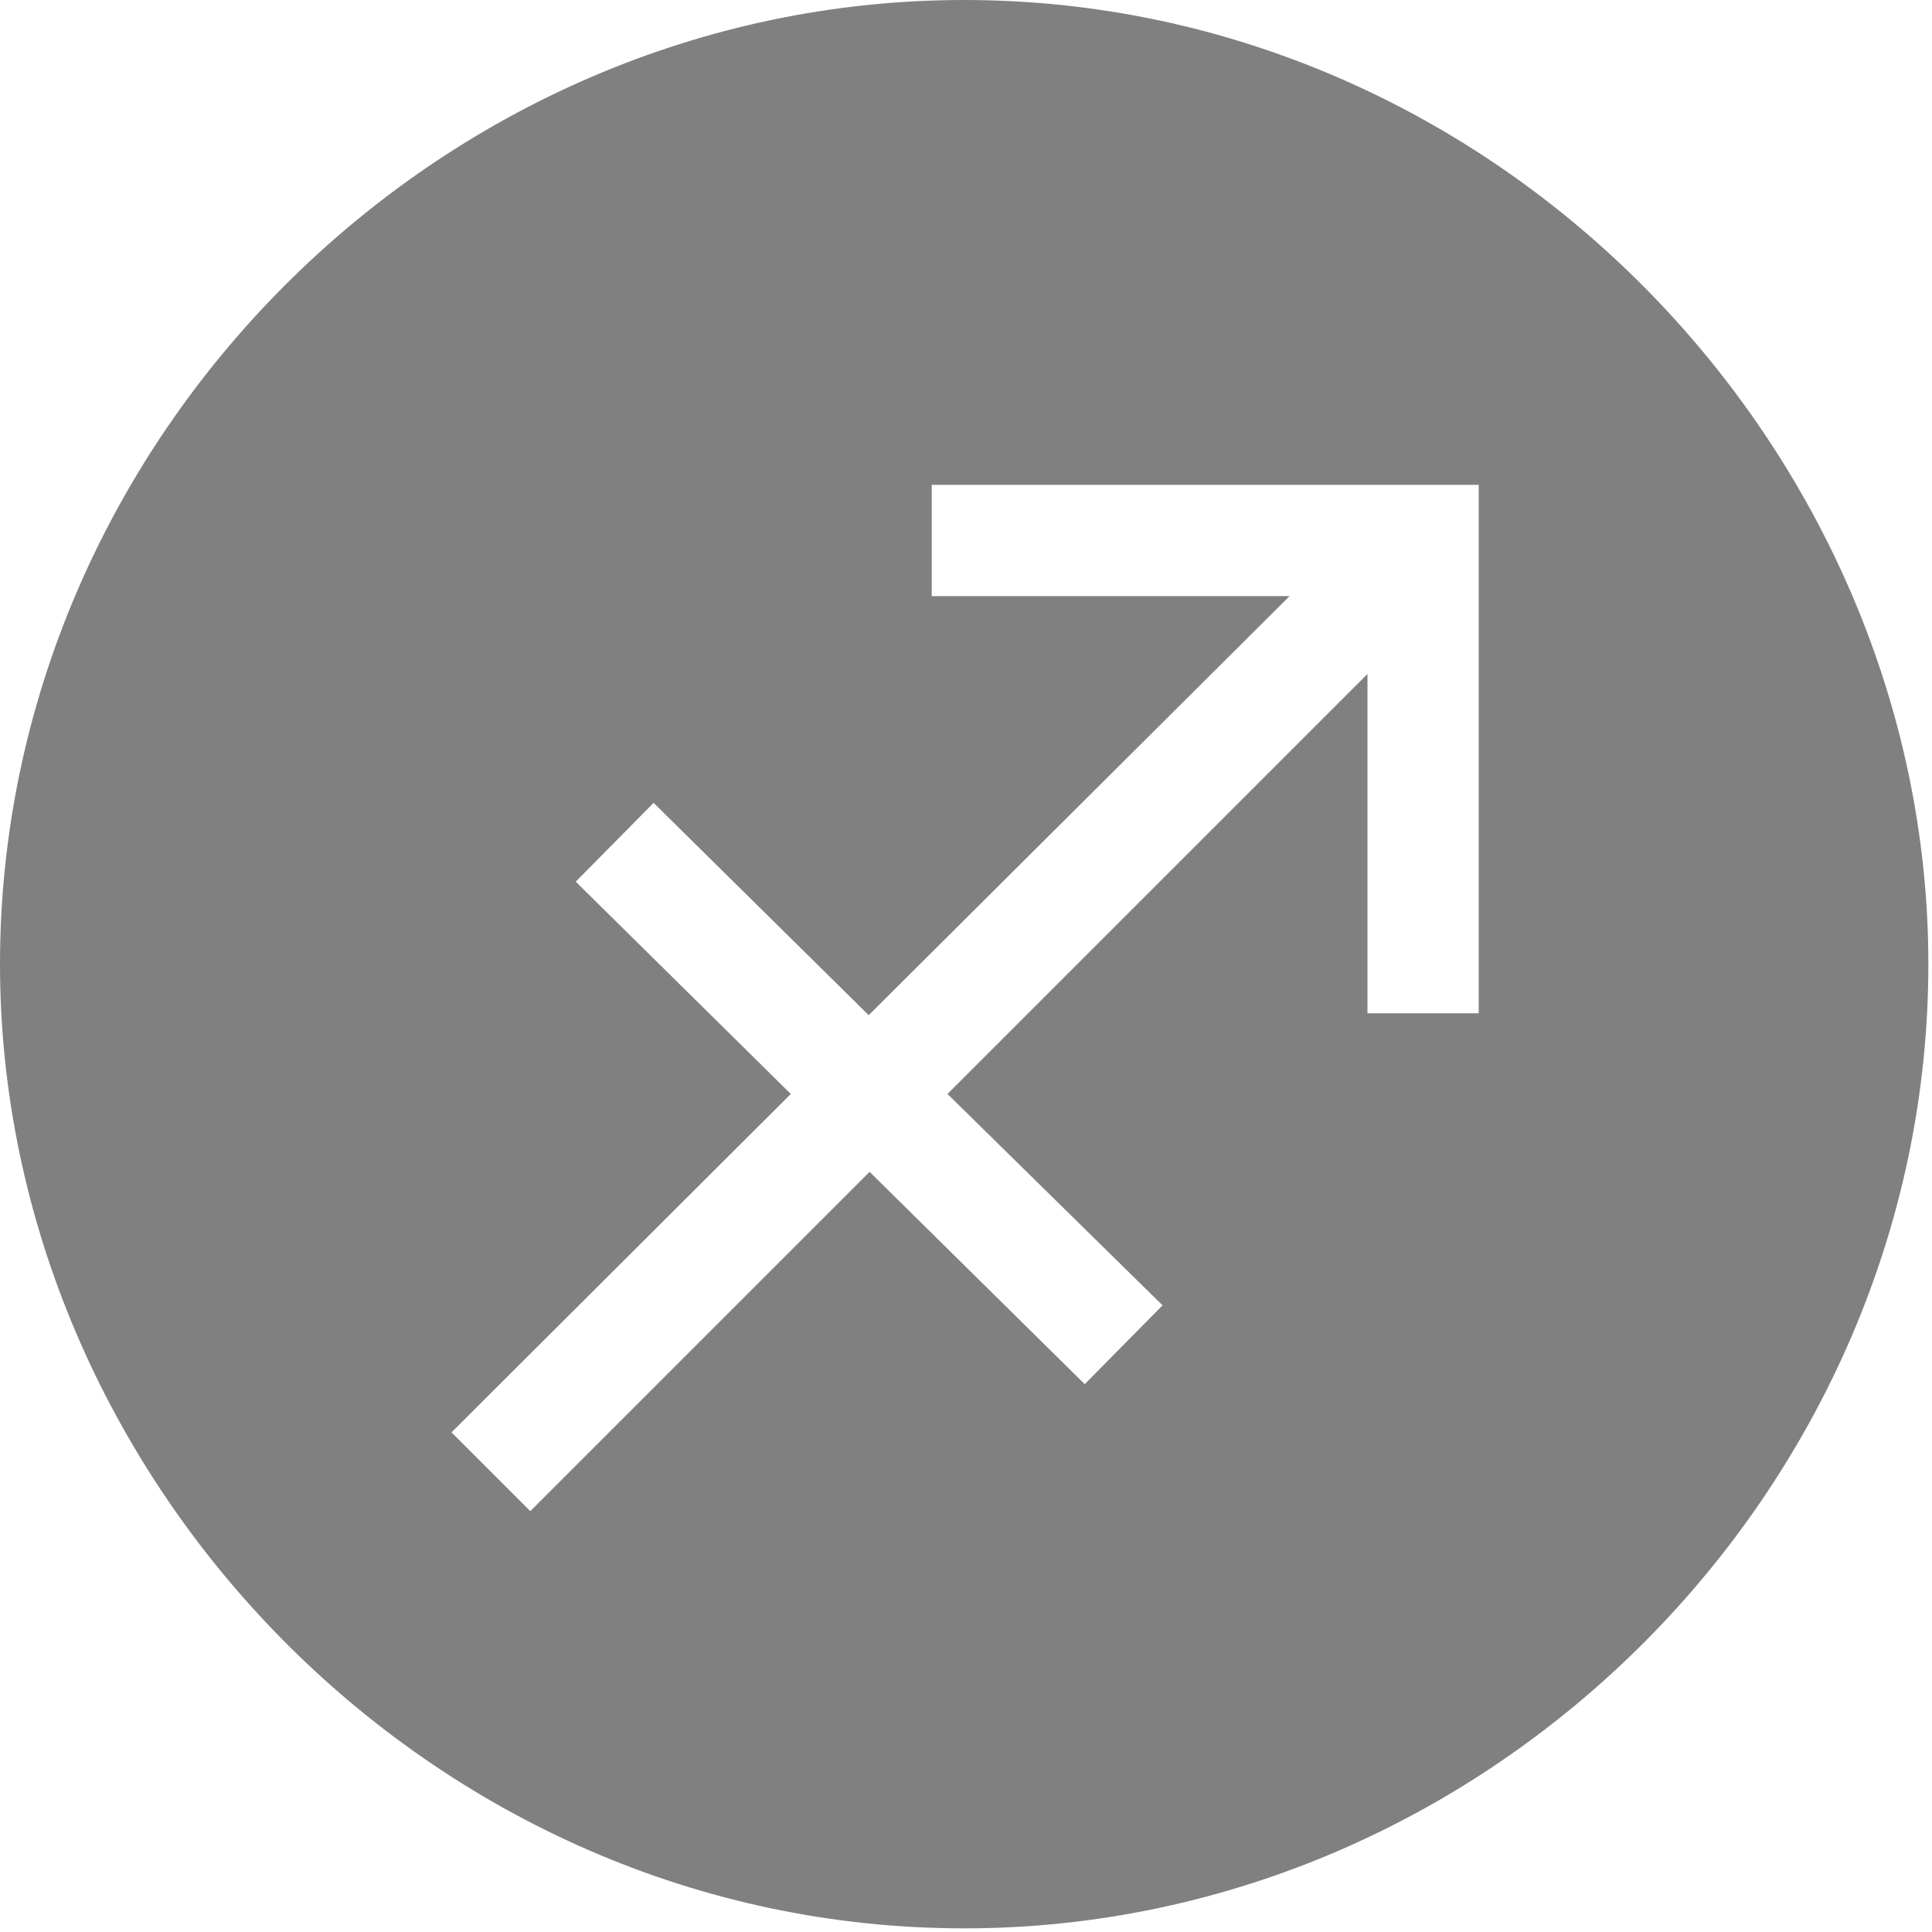 <?xml version="1.0" encoding="UTF-8" standalone="no"?>
<!DOCTYPE svg PUBLIC "-//W3C//DTD SVG 1.1//EN" "http://www.w3.org/Graphics/SVG/1.1/DTD/svg11.dtd">
<svg width="100%" height="100%" viewBox="0 0 284 284" version="1.1" xmlns="http://www.w3.org/2000/svg" xmlns:xlink="http://www.w3.org/1999/xlink" xml:space="preserve" xmlns:serif="http://www.serif.com/" style="fill-rule:evenodd;clip-rule:evenodd;stroke-linejoin:round;stroke-miterlimit:2;">
    <path d="M141.732,283.465C63.267,283.465 0,217.294 0,141.732C0,64.646 64.374,0 141.732,0C220.197,0 283.465,66.175 283.465,141.732C283.465,218.823 219.09,283.465 141.732,283.465ZM77.953,222.138L127.832,172.259L159.449,203.468L170.896,191.884L139.279,160.812L201.015,99.076L201.015,148.955L217.368,148.955L217.368,71.275L136.962,71.275L136.962,87.629L189.567,87.629L127.695,149.228L96.078,118.019L84.631,129.603L116.248,160.812L66.369,210.554L77.953,222.138Z" style="fill:rgb(128,128,128);fill-rule:nonzero;"/>
</svg>
